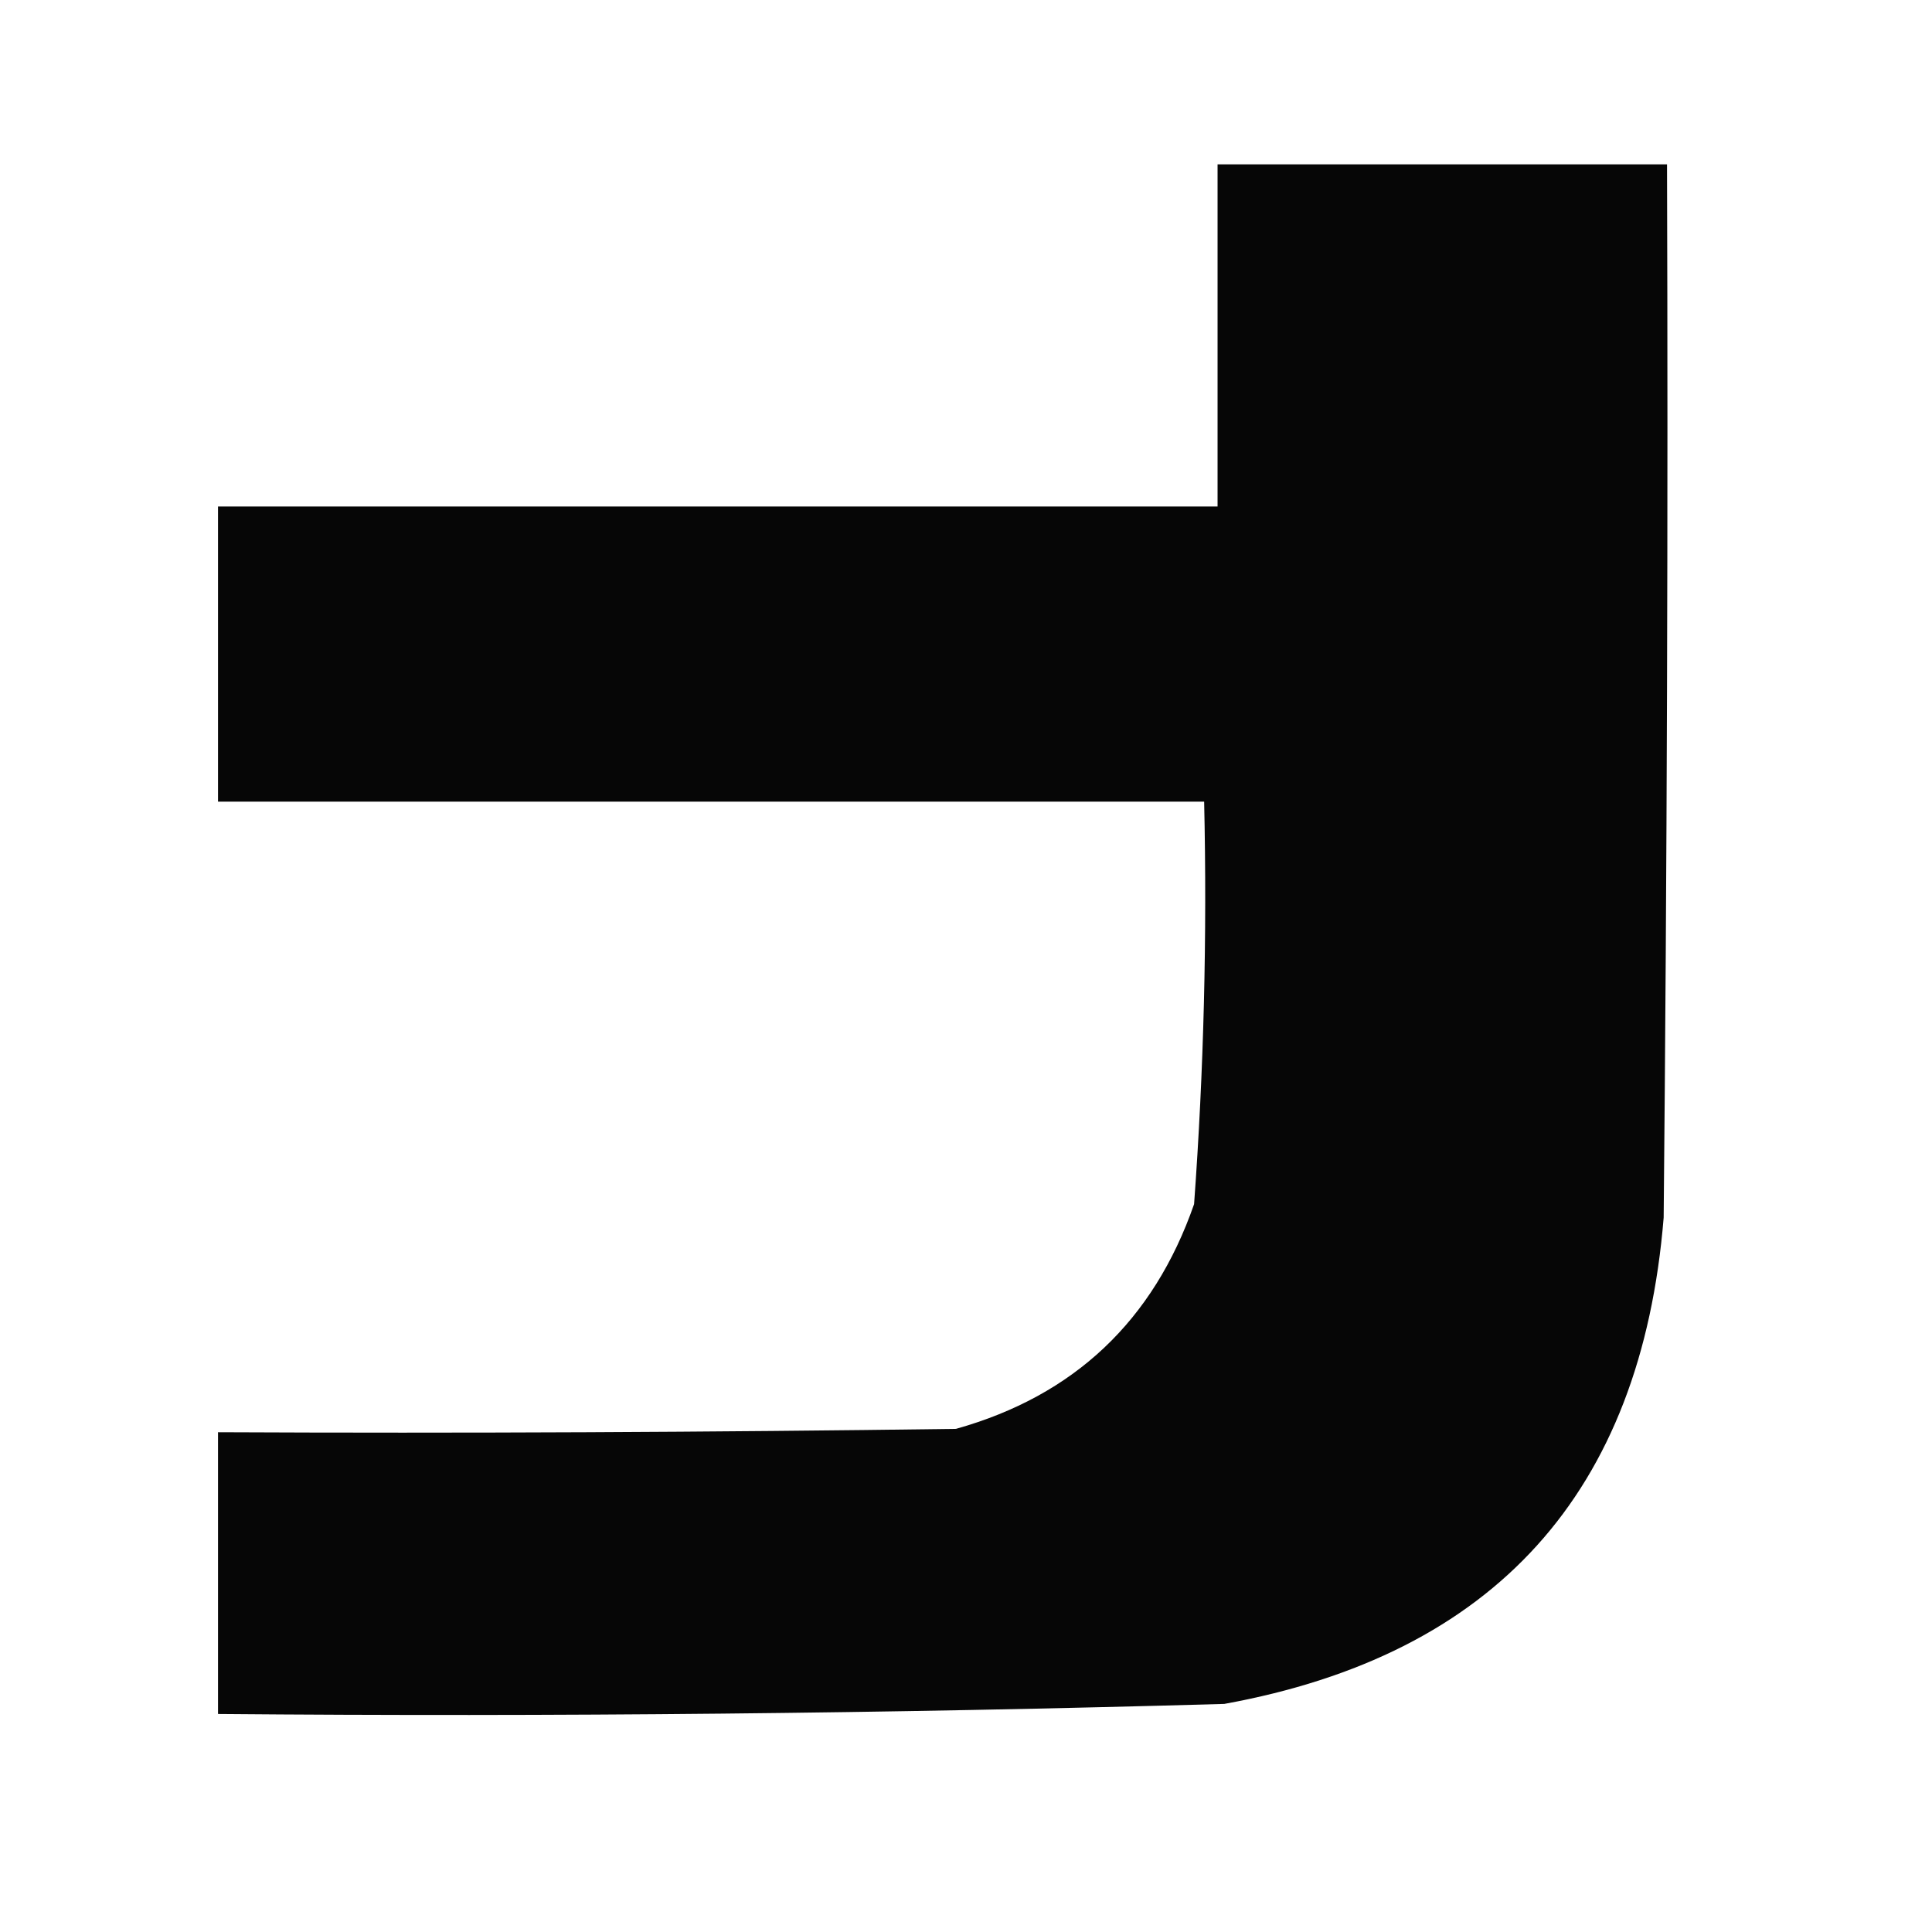 <?xml version="1.0" encoding="UTF-8"?>
<!DOCTYPE svg PUBLIC "-//W3C//DTD SVG 1.1//EN" "http://www.w3.org/Graphics/SVG/1.1/DTD/svg11.dtd">
<svg xmlns="http://www.w3.org/2000/svg" version="1.1" width="288px" height="288px" style="shape-rendering:geometricPrecision; text-rendering:geometricPrecision; image-rendering:optimizeQuality; fill-rule:evenodd; clip-rule:evenodd" xmlns:xlink="http://www.w3.org/1999/xlink">
<g><path style="opacity:0.974" fill="#000000" d="M 181.5,24.5 C 203.833,24.5 226.167,24.5 248.5,24.5C 248.667,76.834 248.5,129.168 248,181.5C 244.662,222.5 222.828,246.667 182.5,254C 132.517,255.431 82.517,255.931 32.5,255.5C 32.5,241.5 32.5,227.5 32.5,213.5C 69.168,213.667 105.835,213.5 142.5,213C 160.109,208.061 171.942,196.894 178,179.5C 179.452,159.554 179.952,139.554 179.5,119.5C 130.5,119.5 81.5,119.5 32.5,119.5C 32.5,104.833 32.5,90.167 32.5,75.5C 82.167,75.5 131.833,75.5 181.5,75.5C 181.5,58.5 181.5,41.5 181.5,24.5 Z"/></g>
</svg>
